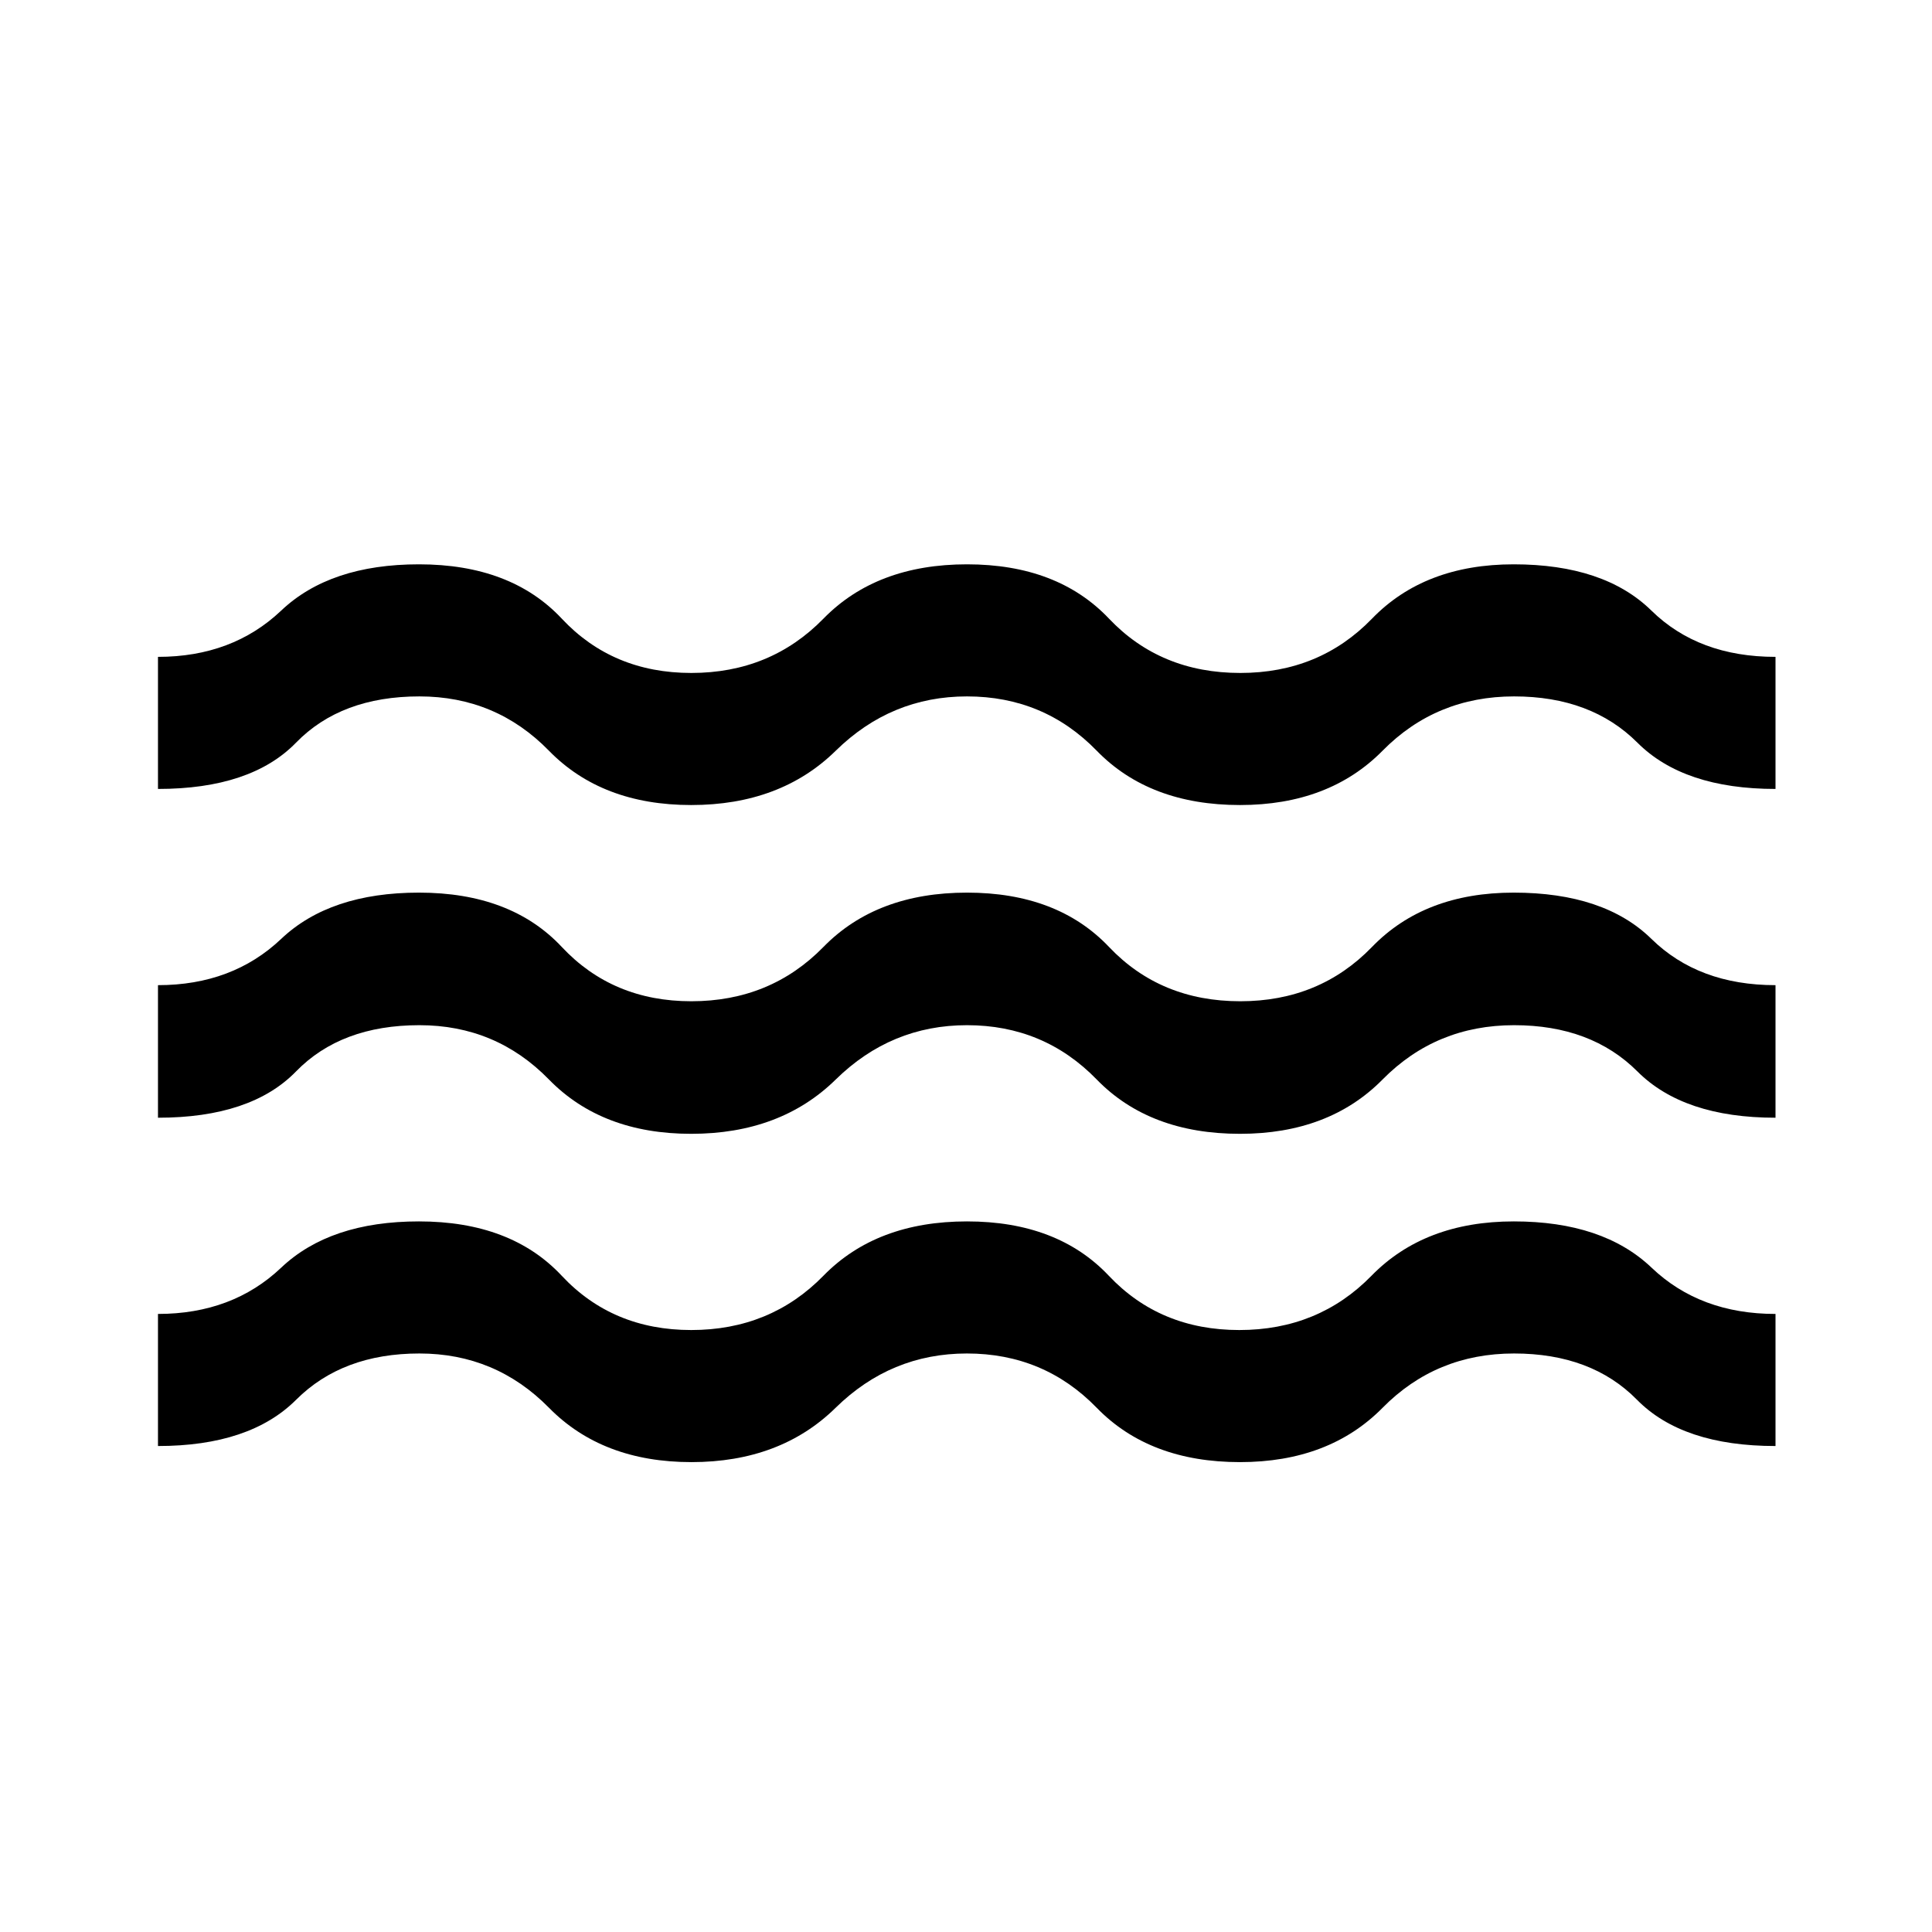 <svg xmlns="http://www.w3.org/2000/svg" height="48" viewBox="0 -960 960 960" width="48"><path d="M78.5-241.48v-65.63q36.99 0 61.22-22.99 24.24-22.99 68.44-22.99 45.71 0 70.95 26.99 25.25 26.99 64.36 26.99 39.33 0 65.7-26.99 26.37-26.99 71.33-26.99 44.96 0 70.45 26.99 25.48 26.99 64.85 26.99 39.33 0 65.7-26.99 26.37-26.99 70.71-26.99 44.33 0 68.45 22.99 24.11 22.99 61.58 22.99v65.63q-46.22 0-68.83-22.99t-61.09-22.99q-38.72 0-65.33 26.99-26.62 26.99-70.85 26.99-44.94 0-71.18-26.99-26.24-26.99-64.5-26.99-37.76 0-65.25 26.99-27.5 26.99-71.62 26.99-44.25 0-70.79-26.99-26.55-26.99-64.39-26.99-38.25 0-61.26 22.99-23.01 22.99-68.65 22.99Zm0-163.13v-65.87q36.99 0 61.22-22.99 24.24-22.99 68.46-22.99 45.69 0 70.96 26.99 25.28 26.99 64.37 26.99 39.29 0 65.66-26.99 26.37-26.99 71.33-26.99 44.96 0 70.56 26.99 25.61 26.99 65.24 26.99 39.33 0 65.45-26.99 26.12-26.99 70.39-26.99 44.99 0 68.44 22.99 23.44 22.99 61.66 22.99v65.87q-45.63 0-68.61-22.99-22.99-22.99-61.27-22.99-38.75 0-65.37 26.99-26.62 26.99-70.85 26.99-44.94 0-71.18-26.99-26.24-26.99-64.46-26.99-37.73 0-65.22 26.99-27.5 26.99-71.83 26.99-44.34 0-70.68-26.99-26.34-26.99-64.35-26.99-38.96 0-61.33 22.99-22.37 22.99-68.59 22.99Zm0-163.37v-65.63q36.99 0 61.22-22.99 24.24-22.99 68.46-22.99 45.69 0 70.96 26.99 25.28 26.99 64.37 26.99 39.29 0 65.66-26.99 26.37-26.99 71.33-26.99 44.96 0 70.56 26.99 25.61 26.99 65.24 26.99 39.33 0 65.45-26.99 26.12-26.99 70.39-26.99 44.99 0 68.44 22.99 23.44 22.99 61.66 22.99v65.63q-45.63 0-68.61-22.99-22.99-22.99-61.27-22.99-38.75 0-65.37 26.99-26.62 26.99-70.85 26.99-44.94 0-71.18-26.99-26.24-26.99-64.46-26.99-37.73 0-65.22 26.99-27.5 26.99-71.83 26.99-44.34 0-70.68-26.99-26.34-26.99-64.35-26.99-38.96 0-61.33 22.99-22.37 22.99-68.59 22.99Z"/></svg>